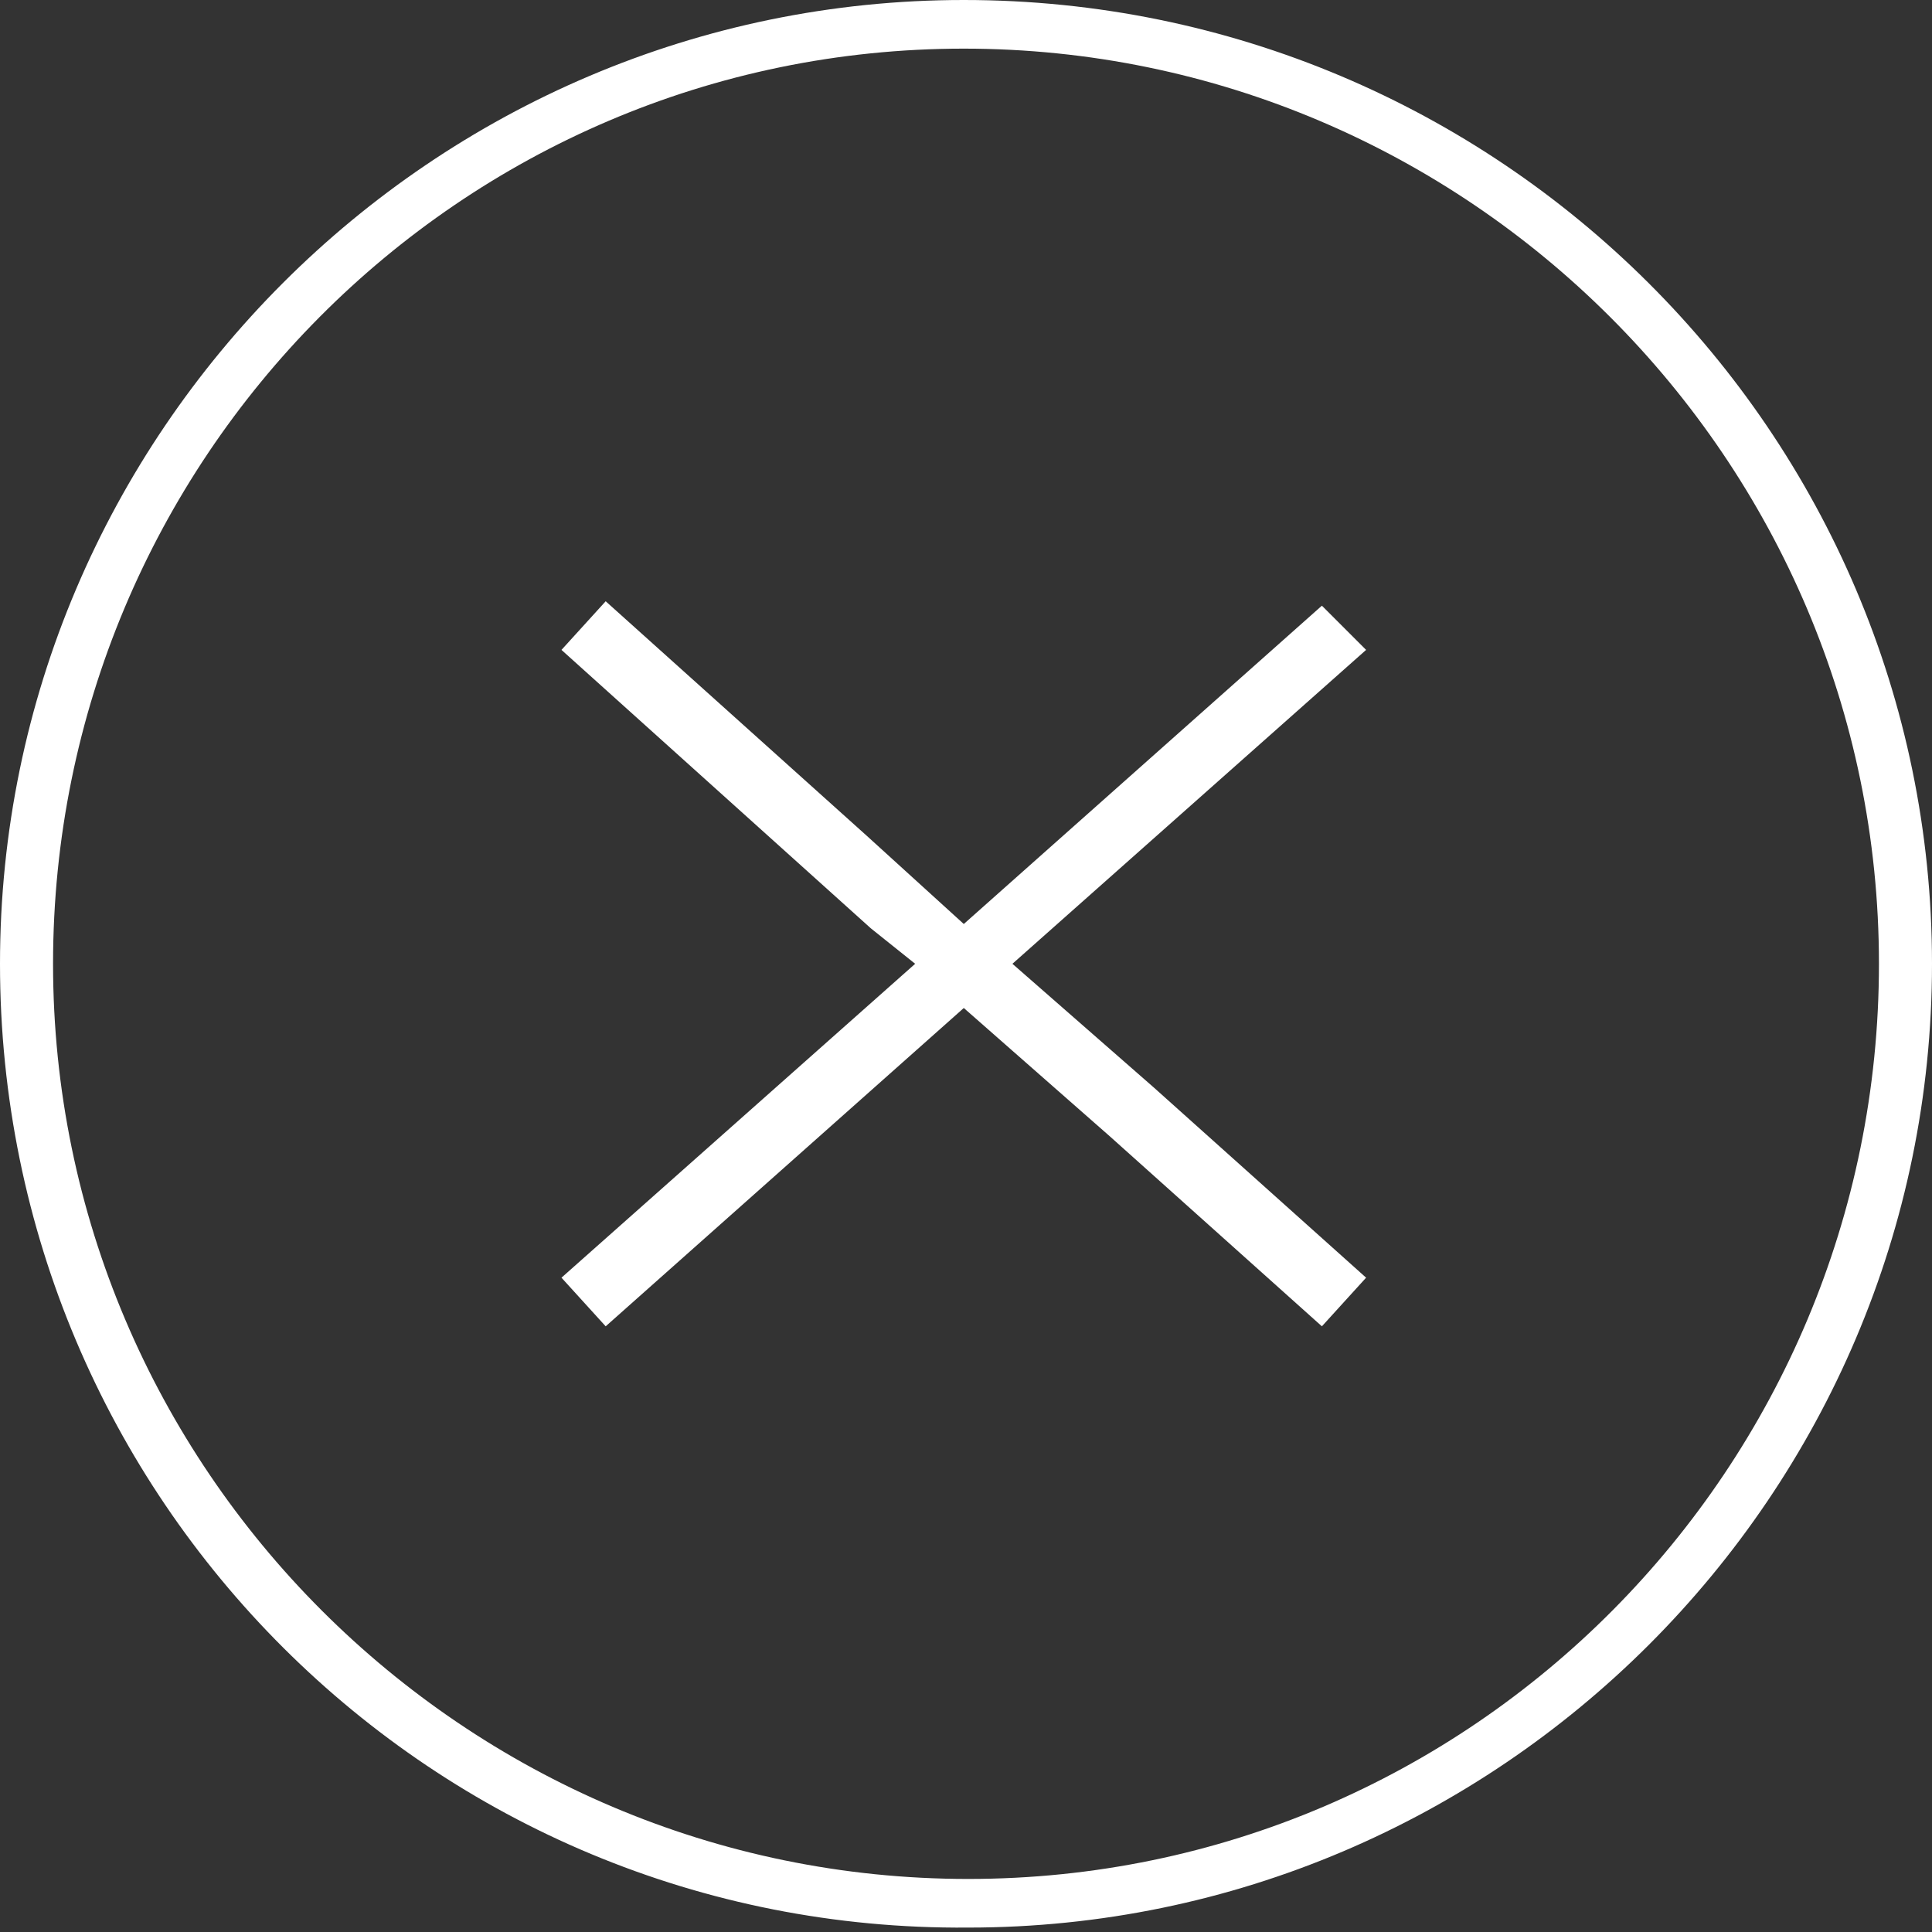 <?xml version="1.0" encoding="utf-8"?>
<!-- Generator: Adobe Illustrator 19.2.1, SVG Export Plug-In . SVG Version: 6.00 Build 0)  -->
<svg version="1.1" xmlns="http://www.w3.org/2000/svg" xmlns:xlink="http://www.w3.org/1999/xlink" x="0px" y="0px"
	 viewBox="0 0 43.7 43.7" style="enable-background:new 0 0 43.7 43.7;" xml:space="preserve">
<rect x="0" y="0" width="43.7" height="43.7" fill="#333333" stroke="none"/>
<style type="text/css">
	.st0{fill:#FFFFFF;}
	.st1{fill:#008688;}
	.st2{opacity:0.5;fill:#008688;}
	.st3{fill:#EEEEEE;}
	.st4{fill:#CFD1CF;}
	.st5{clip-path:url(#SVGID_8_);}
	.st6{fill:#008BC8;}
	.st7{clip-path:url(#SVGID_14_);}
	.st8{opacity:0.9;fill:#FF5900;}
	.st9{opacity:0.9;fill:#00AE00;}
	.st10{opacity:0.85;fill:#C200FF;}
	.st11{clip-path:url(#SVGID_16_);}
	.st12{clip-path:url(#SVGID_18_);}
	.st13{opacity:0.9;fill:#008BC8;}
	.st14{fill:#FFB100;}
	.st15{fill:#FF0512;}
	.st16{fill:#C200FF;}
	.st17{fill:#63767C;}
	.st18{fill-rule:evenodd;clip-rule:evenodd;fill:#BE3337;}
	.st19{fill-rule:evenodd;clip-rule:evenodd;fill:#EAB92D;}
	.st20{fill-rule:evenodd;clip-rule:evenodd;fill:#009DE0;}
	.st21{fill-rule:evenodd;clip-rule:evenodd;fill:#FFD400;}
	.st22{fill-rule:evenodd;clip-rule:evenodd;fill:#8CB63C;}
	.st23{fill:#FFD400;}
	.st24{fill:#19CE80;}
	.st25{fill:#4E75E0;}
	.st26{fill:#802B99;}
	.st27{fill:#524B6A;}
	.st28{fill:#2D283E;}
	.st29{fill:#FF081A;}
	.st30{fill:#3F0F9D;}
	.st31{fill:#1E0055;}
	.st32{fill:none;stroke:#FFFFFF;stroke-miterlimit:10;}
	.st33{clip-path:url(#SVGID_20_);}
	.st34{fill-rule:evenodd;clip-rule:evenodd;fill:#DC2F34;}
	.st35{fill-rule:evenodd;clip-rule:evenodd;fill:#FBBA06;}
	.st36{fill-rule:evenodd;clip-rule:evenodd;fill:#009FE3;}
	.st37{fill-rule:evenodd;clip-rule:evenodd;fill:#76B82A;}
	.st38{fill:none;stroke:#CFD1CF;stroke-miterlimit:10;}
	.st39{fill:#00AE00;}
	.st40{clip-path:url(#SVGID_22_);}
	.st41{opacity:0.55;fill:#FF5900;}
	.st42{fill:none;stroke:#DDDDDD;stroke-miterlimit:10;}
	.st43{fill:#FF5900;}
	.st44{clip-path:url(#SVGID_26_);}
	.st45{opacity:0.62;fill:#008688;}
	.st46{opacity:0.61;fill:#008688;}
	.st47{clip-path:url(#SVGID_32_);}
	.st48{opacity:0.49;fill:#00AE00;}
	.st49{clip-path:url(#SVGID_36_);}
	.st50{opacity:0.55;fill:#FFB100;}
	.st51{clip-path:url(#SVGID_40_);}
	.st52{opacity:0.55;fill:#FF0512;}
	.st53{clip-path:url(#SVGID_44_);}
	.st54{opacity:0.55;fill:#C200FF;}
	.st55{fill:#201F1E;}
	.st56{fill:none;stroke:#63767C;stroke-miterlimit:10;}
	.st57{fill:#383838;}
	.st58{fill:none;stroke:#B3BBCF;stroke-miterlimit:10;}
	.st59{fill:#F1F1F1;}
	.st60{fill:none;stroke:#B4BCD0;stroke-miterlimit:10;}
	.st61{clip-path:url(#SVGID_58_);}
	.st62{fill:#BEBEBE;}
	.st63{fill:#212121;}
	.st64{fill:#E1E1E1;}
	.st65{opacity:0.17;}
	.st66{fill:none;stroke:#FF5900;stroke-miterlimit:10;}
	.st67{fill:#008DCA;}
	.st68{fill:#232323;}
</style>
<g id="Capa_1">
	<path class="st0" d="M30.9,14.7l-8,7.1l3.2,2.8l0,0l4.8,4.3l-1,1.1l-4.8-4.3l0,0l-3.3-2.9l-8.1,7.2l-1-1.1l8-7.1L19.7,21l-7-6.3
		l1-1.1l5.9,5.3l0,0l2.2,2l8.1-7.2L30.9,14.7z M43.7,21.8c0,12-9.8,21.8-21.8,21.8C9.8,43.7,0,33.9,0,21.8C0,9.8,9.8,0,21.8,0
		C33.9,0,43.7,9.8,43.7,21.8z M42.5,21.8c0-11.4-9.3-20.7-20.7-20.7S1.2,10.4,1.2,21.8s9.3,20.7,20.7,20.7S42.5,33.2,42.5,21.8z"/>
</g>
<g id="Capa_2">
</g>
<g id="Capa_3">
</g>
</svg>
